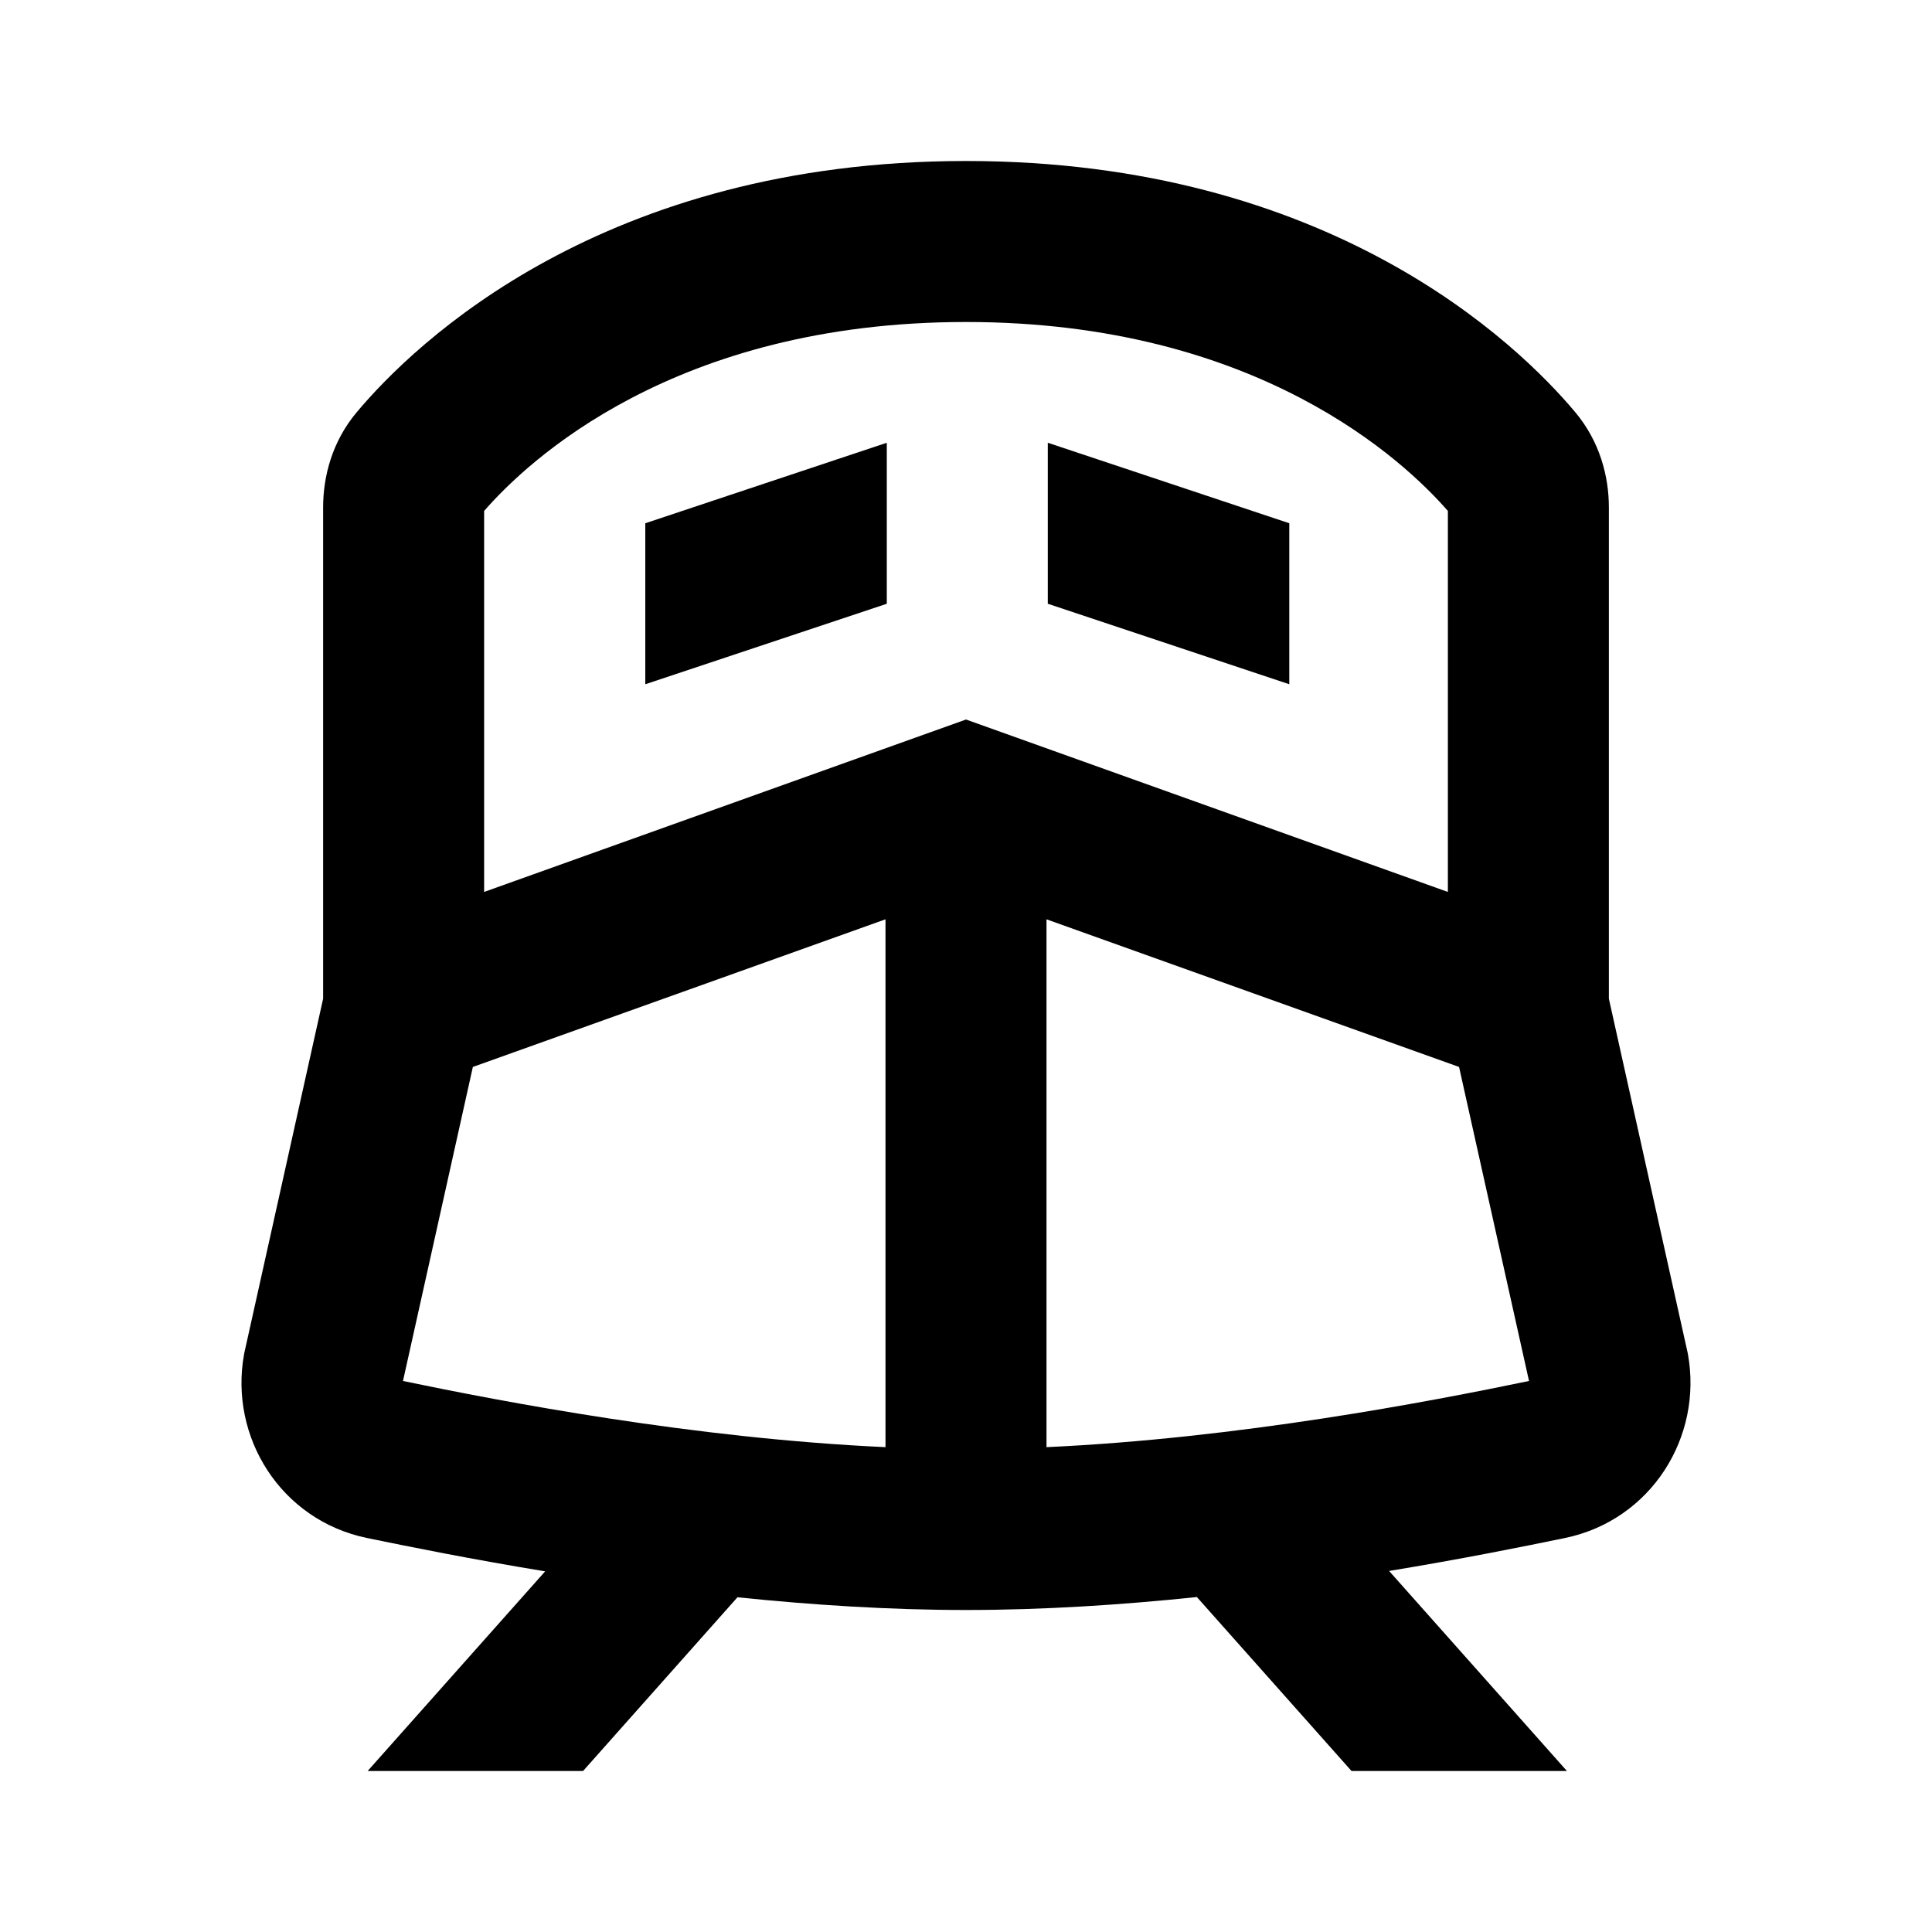 <svg width="24" height="24" viewBox="0 0 24 24" fill="none" xmlns="http://www.w3.org/2000/svg">
<path fill-rule="evenodd" clip-rule="evenodd" d="M6.014 6.347V11.08L12 8.938L17.986 11.08V6.347C17.448 5.731 15.626 4 12 4C8.373 4 6.551 5.731 6.014 6.347ZM18.125 13.254L13 11.42L13 17.977C15.382 17.868 17.753 17.413 18.994 17.155L18.125 13.254ZM11 17.977L11 11.42L5.874 13.254L5.006 17.155C6.247 17.413 8.617 17.868 11 17.977ZM4.432 5.12C5.156 4.257 7.493 2 12 2C16.507 2 18.844 4.257 19.568 5.12C19.873 5.484 19.986 5.917 19.986 6.303V12.406L20.964 16.802L20.968 16.822C21.154 17.851 20.512 18.882 19.444 19.105C18.916 19.214 18.156 19.367 17.256 19.515L19.465 22H16.789L14.868 19.839C13.939 19.936 12.962 20 12 20C11.048 20 10.081 19.937 9.161 19.842L7.243 22H4.567L6.772 19.52C5.86 19.37 5.089 19.215 4.556 19.105C3.487 18.882 2.845 17.851 3.032 16.822L3.036 16.802L4.014 12.406V6.303C4.014 5.917 4.126 5.484 4.432 5.12ZM8.016 6.5L11.016 5.5V7.5L8.016 8.5V6.5ZM13.016 5.5L16.016 6.5V8.5L13.016 7.5V5.5Z" fill="black"/>
</svg>
